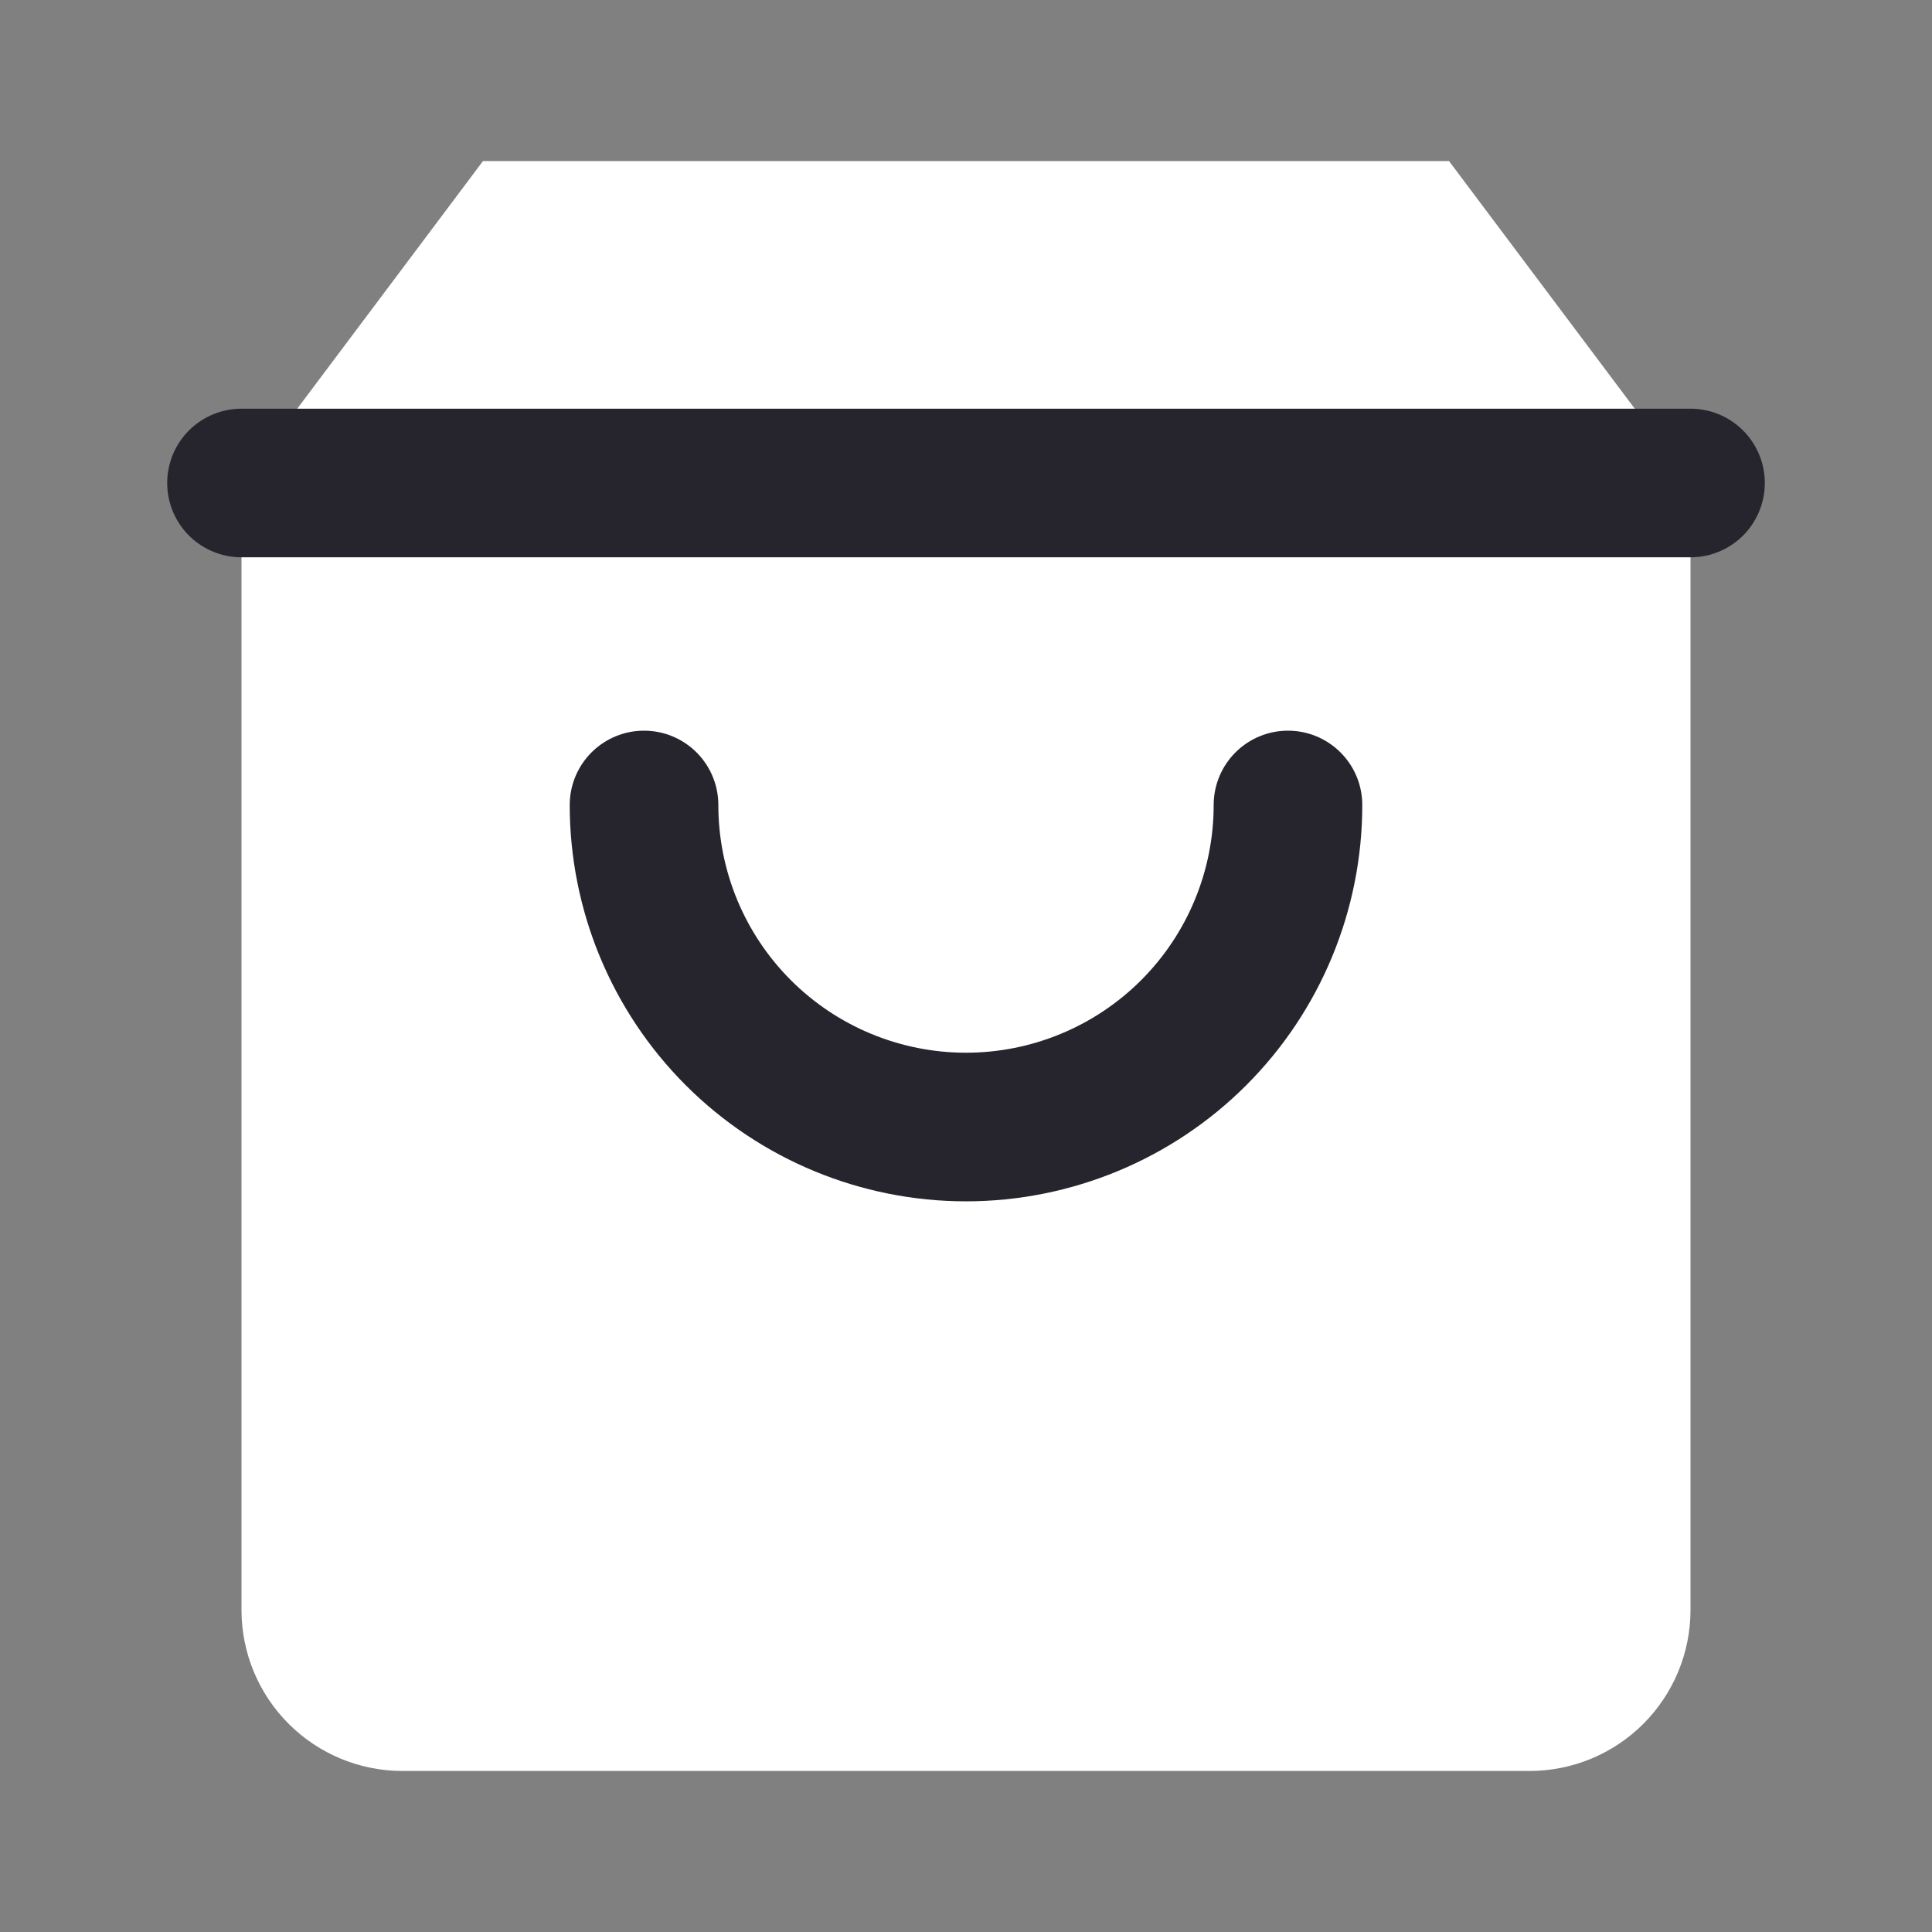 <svg width="26" height="26" viewBox="0 0 26 26" fill="none" xmlns="http://www.w3.org/2000/svg">
<rect x="0" y="0" width="26" height="26" fill="#808080" stroke="none"/>
<path d="M6.5 2.167L3.25 6.5V21.667C3.25 22.241 3.478 22.792 3.885 23.199C4.291 23.605 4.842 23.833 5.417 23.833H20.583C21.158 23.833 21.709 23.605 22.115 23.199C22.522 22.792 22.75 22.241 22.75 21.667V6.5L19.5 2.167H6.5Z" fill="white"/>
<path d="M3.25 6.5H22.75" stroke="#26252D" stroke-width="2" stroke-linecap="round" stroke-linejoin="round"/>
<path d="M17.333 10.833C17.333 11.983 16.877 13.085 16.064 13.898C15.252 14.71 14.149 15.167 13 15.167C11.851 15.167 10.748 14.71 9.936 13.898C9.123 13.085 8.667 11.983 8.667 10.833" stroke="#26252D" stroke-width="2" stroke-linecap="round" stroke-linejoin="round"/>
</svg>
